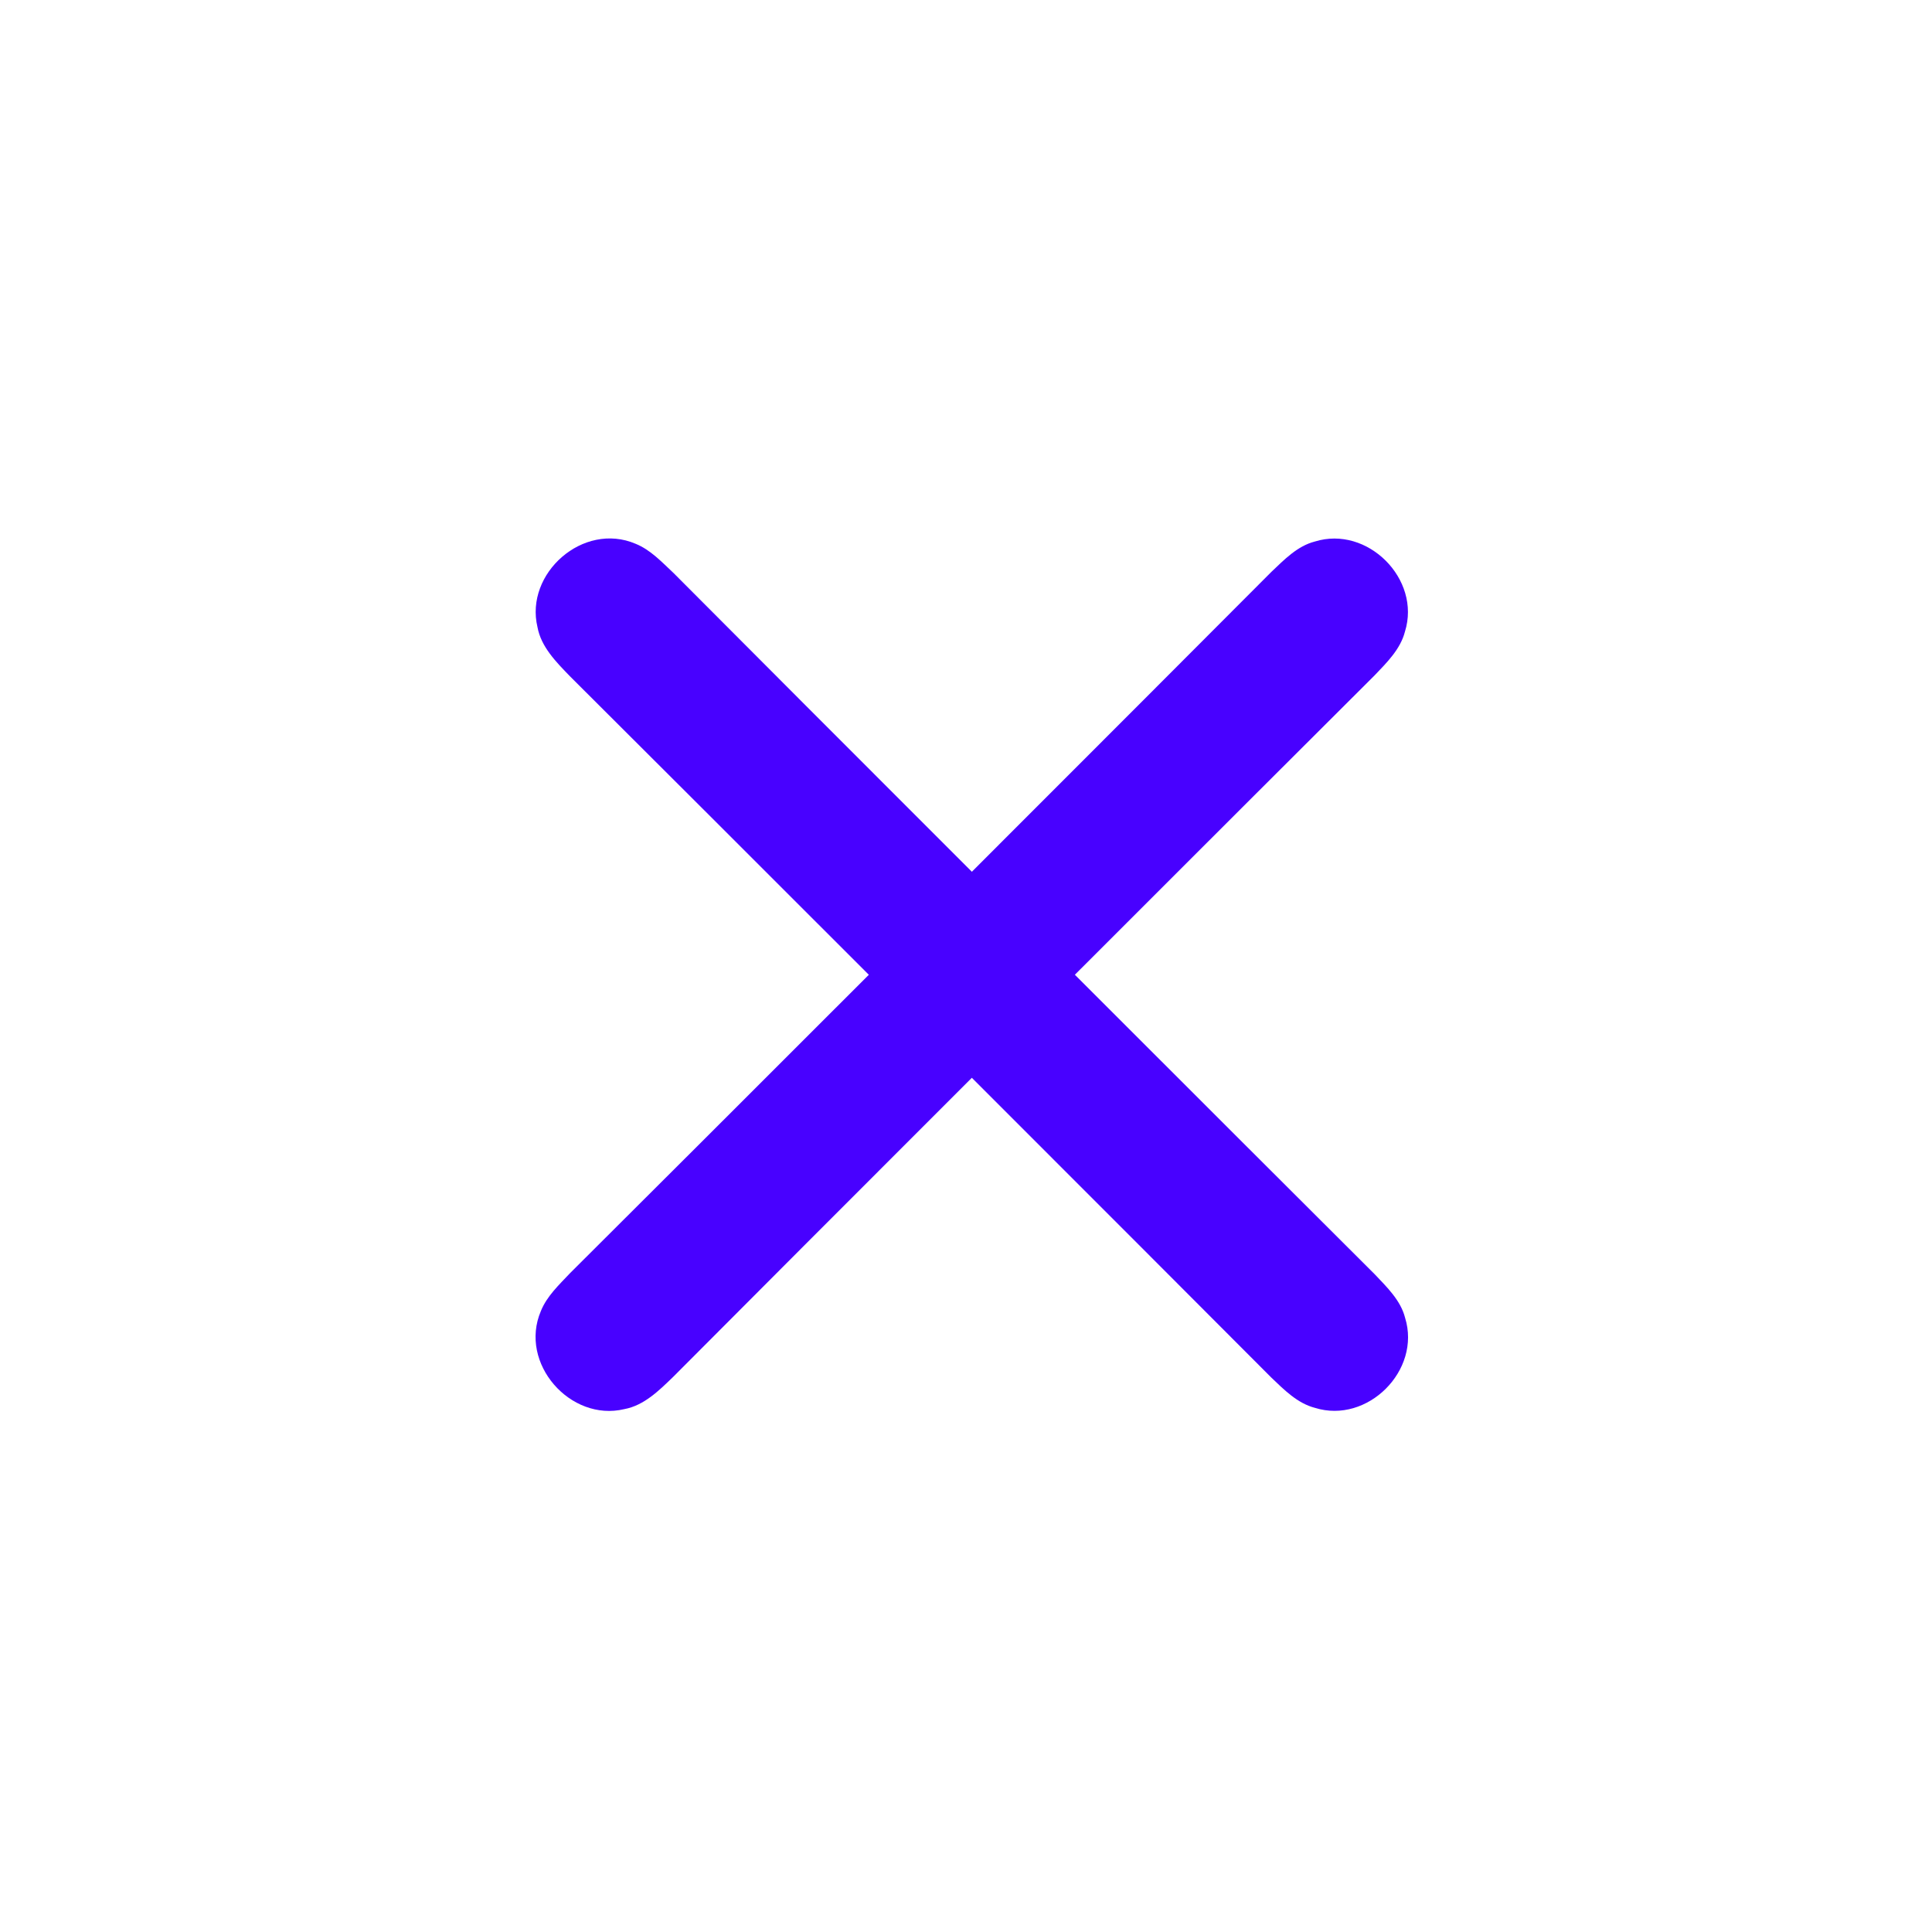 <svg width="30" height="30" viewBox="0 0 30 30" fill="none" xmlns="http://www.w3.org/2000/svg">
<path d="M9.87 8.444C10.102 8.538 10.278 8.729 10.459 8.898C11.726 10.175 20.071 18.518 21.347 19.787C21.535 19.986 21.749 20.191 21.818 20.462C22.072 21.279 21.234 22.116 20.418 21.861C20.147 21.791 19.94 21.581 19.741 21.391C18.471 20.114 10.127 11.77 8.849 10.5C8.636 10.28 8.402 10.045 8.346 9.738C8.146 8.903 9.056 8.096 9.87 8.444Z" fill="#4801FF"/>
<path d="M8.399 20.357C8.493 20.124 8.684 19.948 8.853 19.768C10.13 18.501 18.473 10.156 19.742 8.88C19.941 8.691 20.146 8.478 20.416 8.409C21.233 8.154 22.071 8.992 21.816 9.808C21.746 10.08 21.536 10.287 21.346 10.486C20.069 11.755 11.725 20.099 10.455 21.378C10.235 21.591 10 21.825 9.693 21.881C8.858 22.081 8.051 21.171 8.399 20.357Z" fill="#4801FF"/>
</svg>
